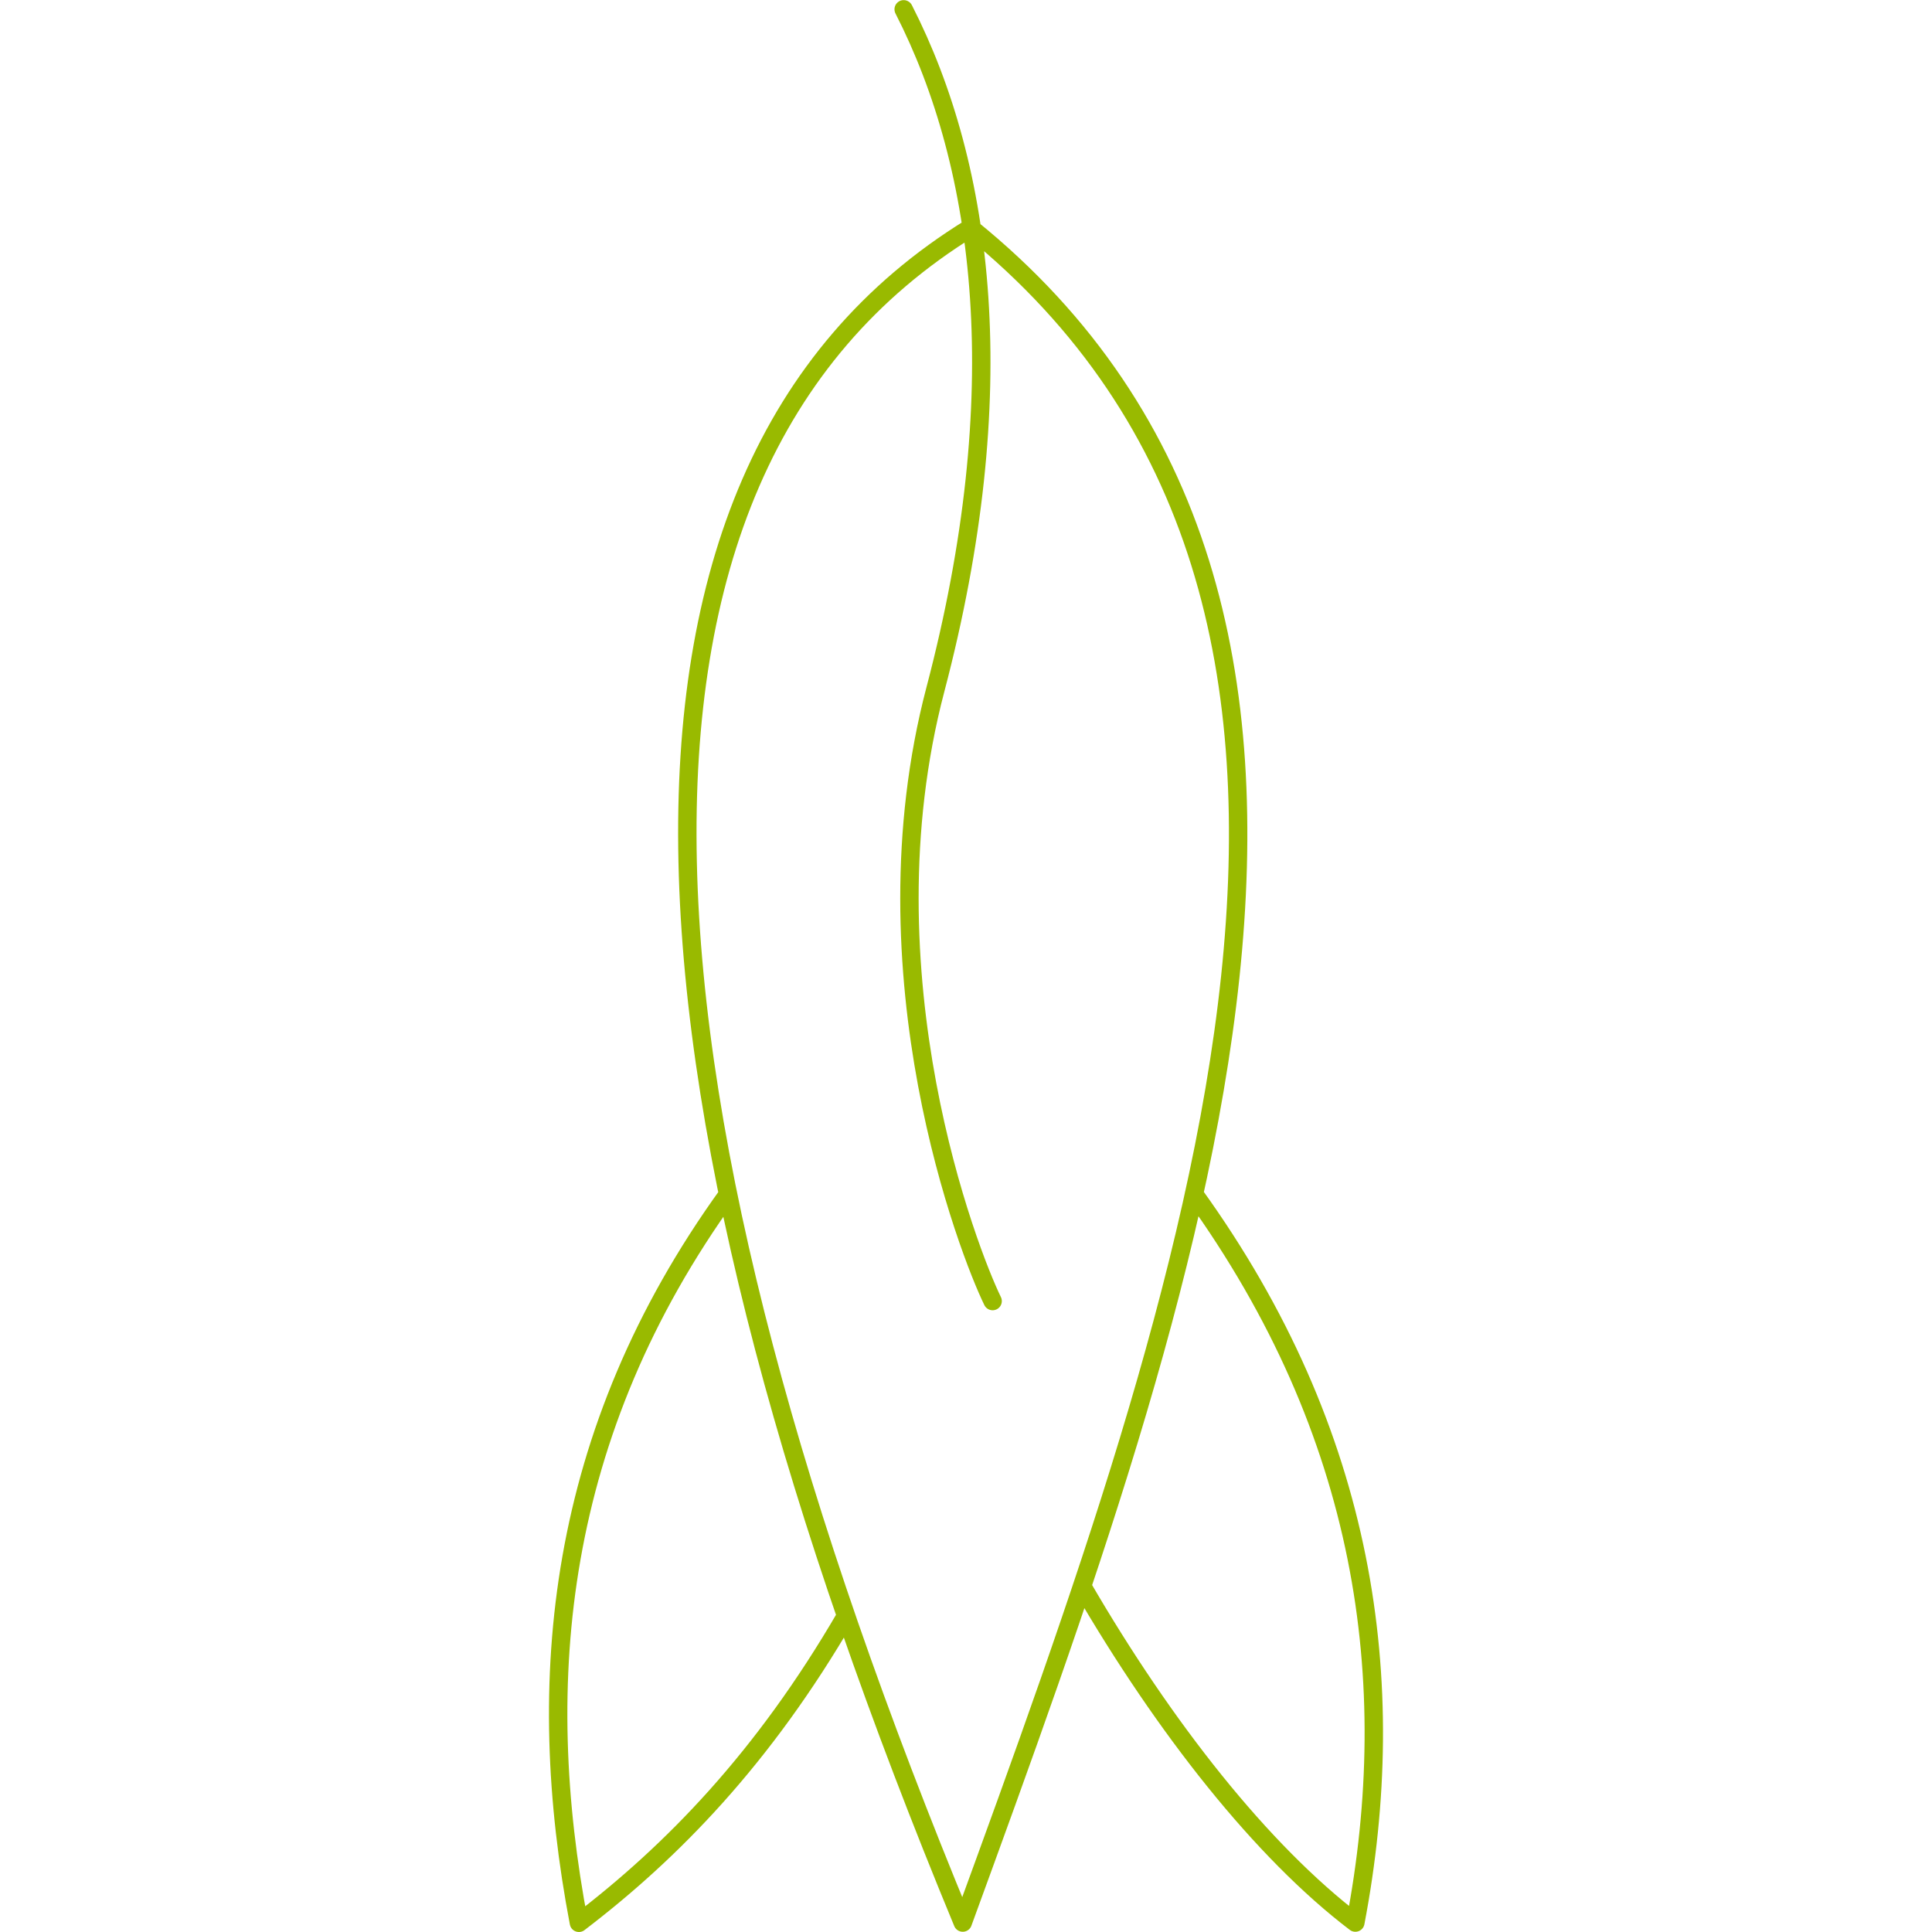 <?xml version="1.0" encoding="UTF-8" standalone="no"?>
<!-- Generator: Adobe Illustrator 23.0.4, SVG Export Plug-In . SVG Version: 6.00 Build 0)  -->

<svg
   xmlns:dc="http://purl.org/dc/elements/1.1/"
   xmlns:cc="http://creativecommons.org/ns#"
   xmlns:rdf="http://www.w3.org/1999/02/22-rdf-syntax-ns#"
   xmlns:svg="http://www.w3.org/2000/svg"
   xmlns="http://www.w3.org/2000/svg"
   xmlns:sodipodi="http://sodipodi.sourceforge.net/DTD/sodipodi-0.dtd"
   xmlns:inkscape="http://www.inkscape.org/namespaces/inkscape"
   version="1.1"
   id="Ebene_1"
   x="0px"
   y="0px"
   viewBox="0 0 100 100"
   xml:space="preserve"
   inkscape:version="0.91 r13725"
   sodipodi:docname="fairydustsg.svg"
   width="100"
   height="100"><defs
     id="defs116" /><sodipodi:namedview
     pagecolor="#ffffff"
     bordercolor="#666666"
     borderopacity="1"
     objecttolerance="10"
     gridtolerance="10"
     guidetolerance="10"
     inkscape:pageopacity="0"
     inkscape:pageshadow="2"
     inkscape:window-width="1247"
     inkscape:window-height="694"
     id="namedview114"
     showgrid="false"
     inkscape:zoom="3.1001642"
     inkscape:cx="94.667945"
     inkscape:cy="52.095211"
     inkscape:window-x="0"
     inkscape:window-y="0"
     inkscape:window-maximized="0"
     inkscape:current-layer="Ebene_1"
     fit-margin-top="0"
     fit-margin-left="0"
     fit-margin-right="0"
     fit-margin-bottom="0" /><style
     type="text/css"
     id="style3">
	.st0{fill:none;stroke:#99BA00;stroke-width:8;stroke-linecap:round;stroke-linejoin:round;stroke-miterlimit:1.5;}
	.st1{fill:none;stroke:#FFC600;stroke-width:8;stroke-linecap:round;stroke-linejoin:round;stroke-miterlimit:10;}
	.st2{fill:none;stroke:#0076BA;stroke-width:8;stroke-linecap:round;stroke-linejoin:round;stroke-miterlimit:1.5;}
</style><path
     inkscape:connector-curvature="0"
     d="m 56.008,82.095 c 4.283,7.376 9.315,13.741 14.145,17.417 2.379,-12.492 0.571,-25.341 -8.352,-37.713 M 43.788,83.642 C 39.505,91.018 34.782,95.848 29.964,99.524 27.584,87.032 28.75,74.184 37.685,61.811 M 50.236,11.796 C 29.262,24.716 32.296,57.147 49.832,99.512 61.943,66.355 74.506,31.414 50.236,11.796 Z M 46.774,0.482 c 4.2,8.221 5.675,19.868 1.642,35.203 -3.878,14.752 1.749,29.183 2.962,31.658"
     style="fill:none;stroke:#99ba00;stroke-width:0.952;stroke-linecap:round;stroke-linejoin:round;stroke-miterlimit:1.5"
     id="path14" /><g
     id="g16"
     transform="matrix(0.119,0,0,0.119,66.952,-226.89)" /><g
     id="g22"
     transform="matrix(0.119,0,0,0.126,66.952,-232.151)" /><g
     id="g26"
     transform="matrix(0.119,0,0,0.119,68.318,-228.648)" /><g
     id="g34"
     transform="matrix(-0.068,0.099,-0.082,-0.057,351.02,-37.58)" /></svg>
